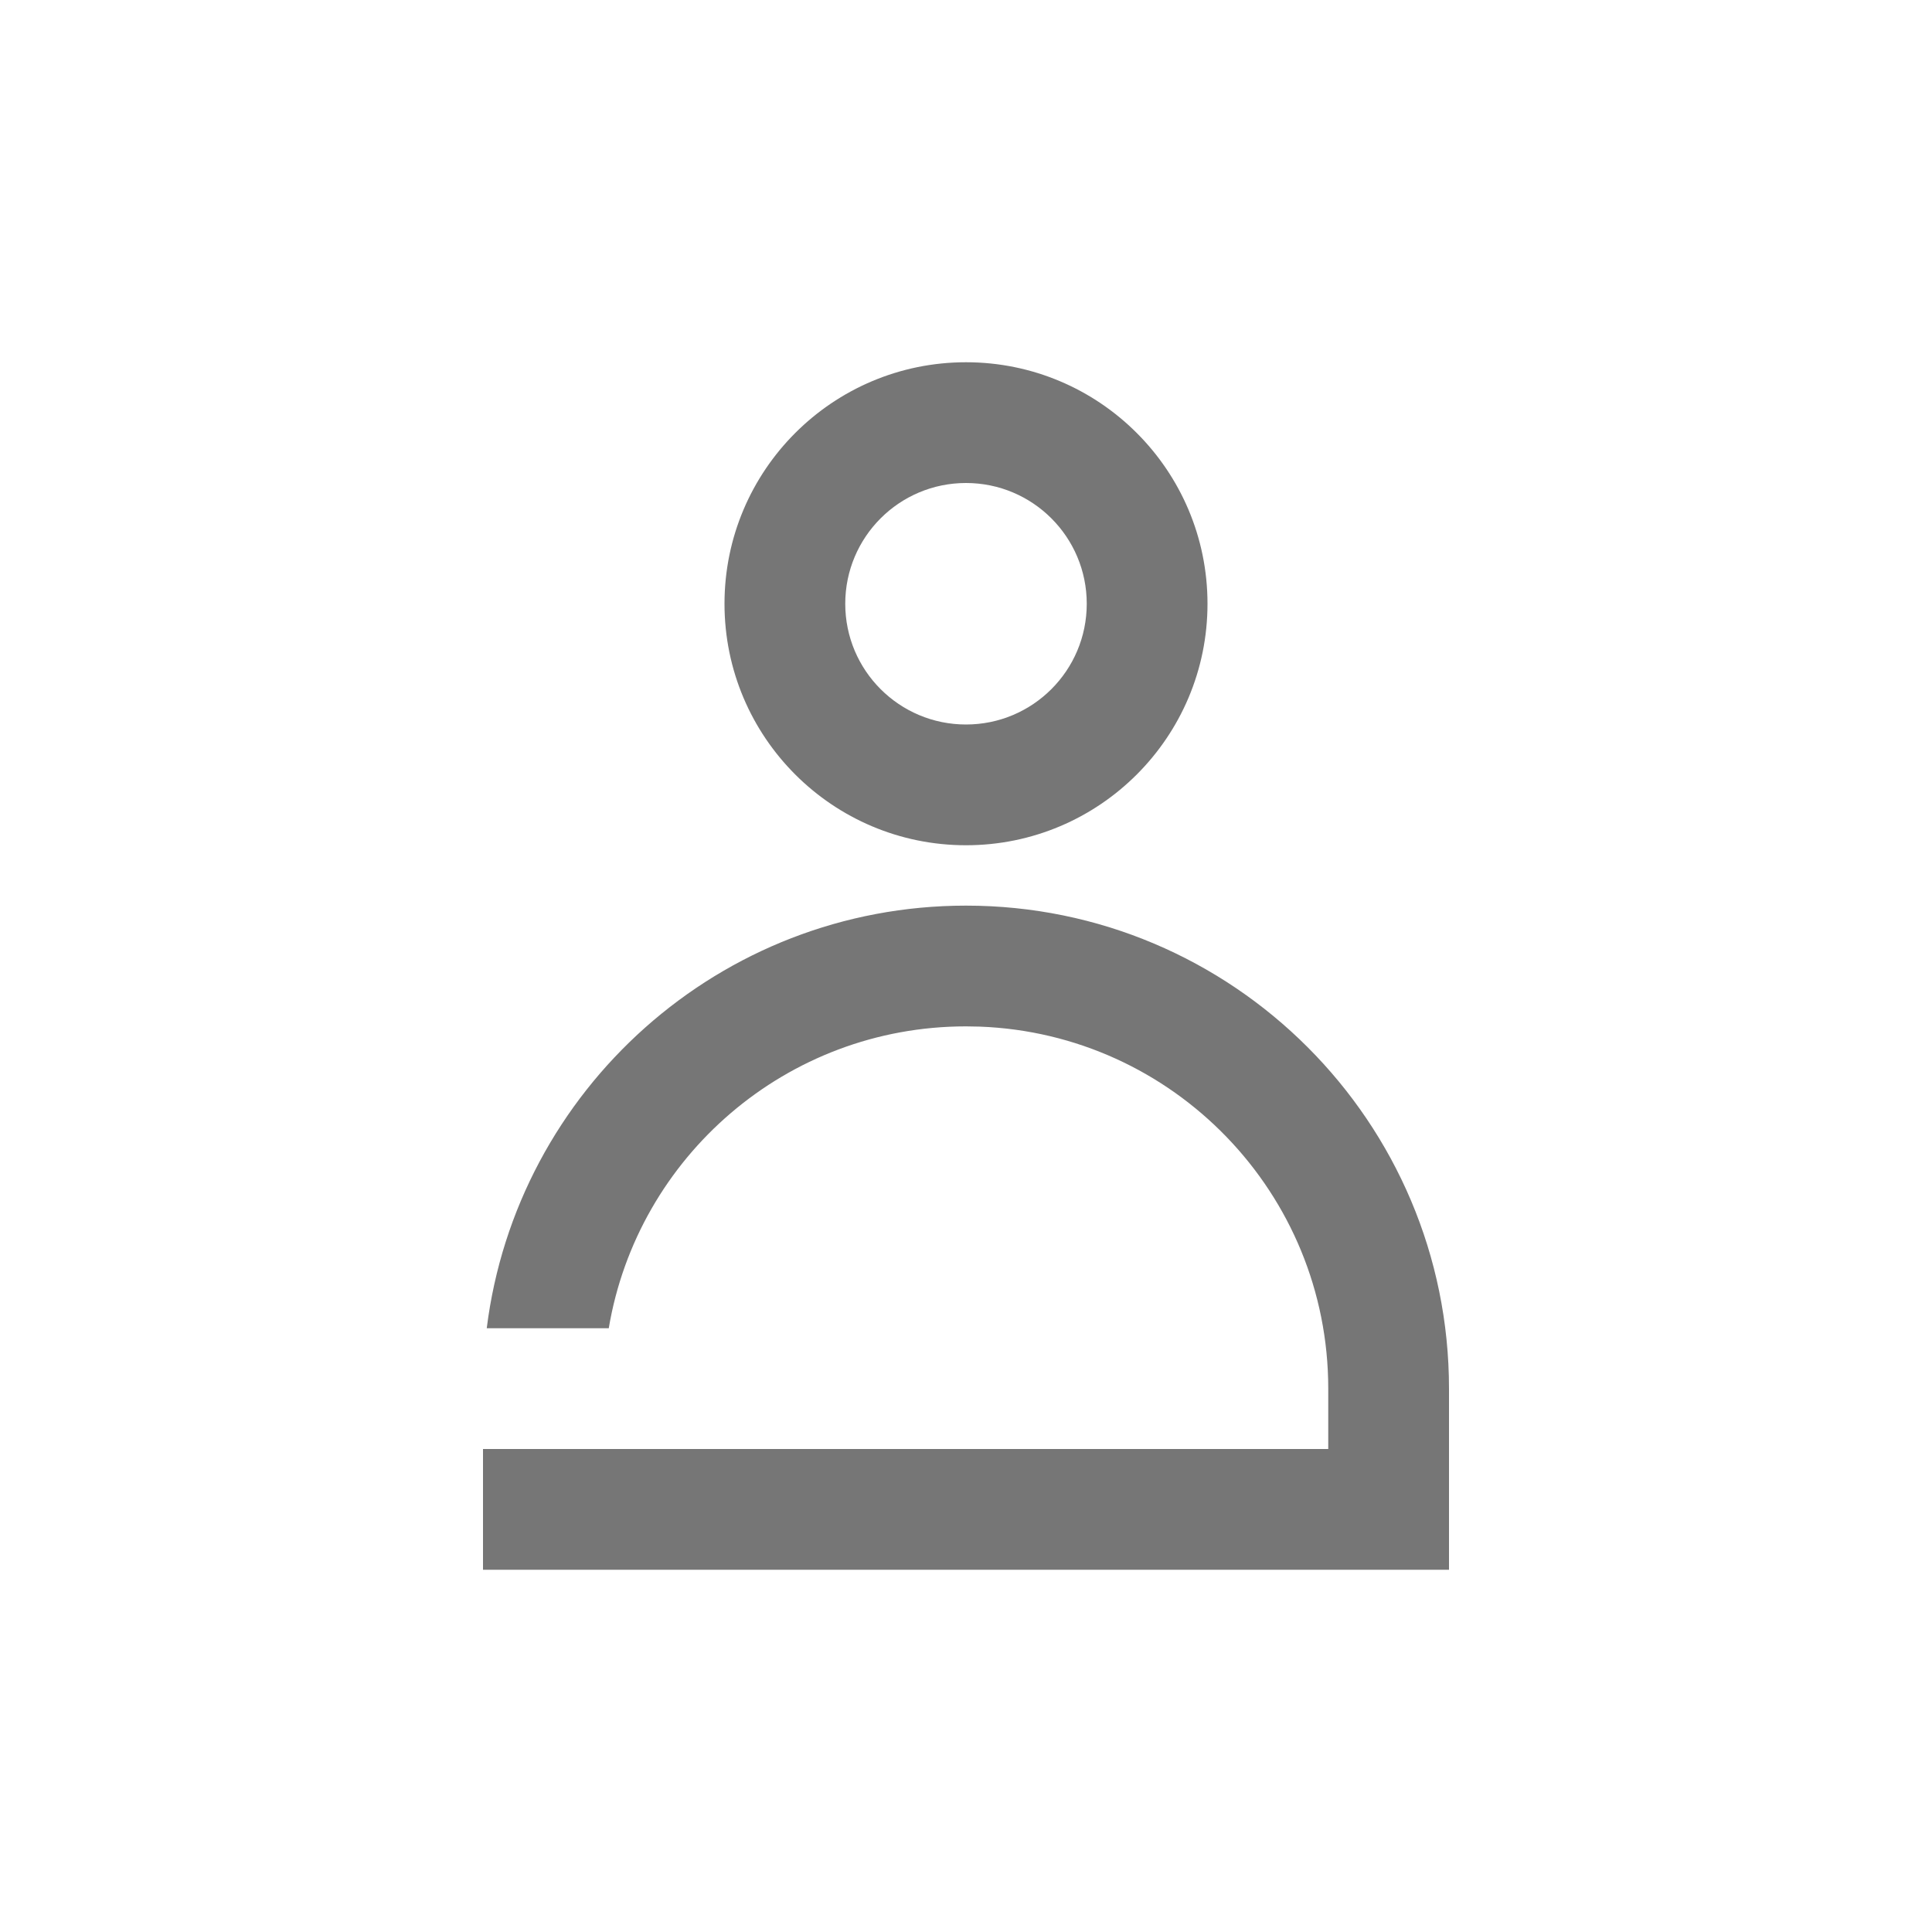 <svg width="32" height="32" viewBox="0 0 32 32" fill="none" xmlns="http://www.w3.org/2000/svg">
<path fill-rule="evenodd" clip-rule="evenodd" d="M16 6C18.209 6 20 7.791 20 10C20 12.209 18.209 14 16 14C13.791 14 12 12.209 12 10C12 7.791 13.791 6 16 6ZM22 24V23C22 19.762 19.434 17.122 16.225 17.004L16 17C13.027 17 10.559 19.162 10.083 22L8.062 22C8.554 18.054 11.92 15 16 15C20.418 15 24 18.582 24 23V26H8V24H22ZM14 10C14 8.895 14.895 8 16 8C17.105 8 18 8.895 18 10C18 11.105 17.105 12 16 12C14.895 12 14 11.105 14 10Z" fill="#767676"/>
</svg>
